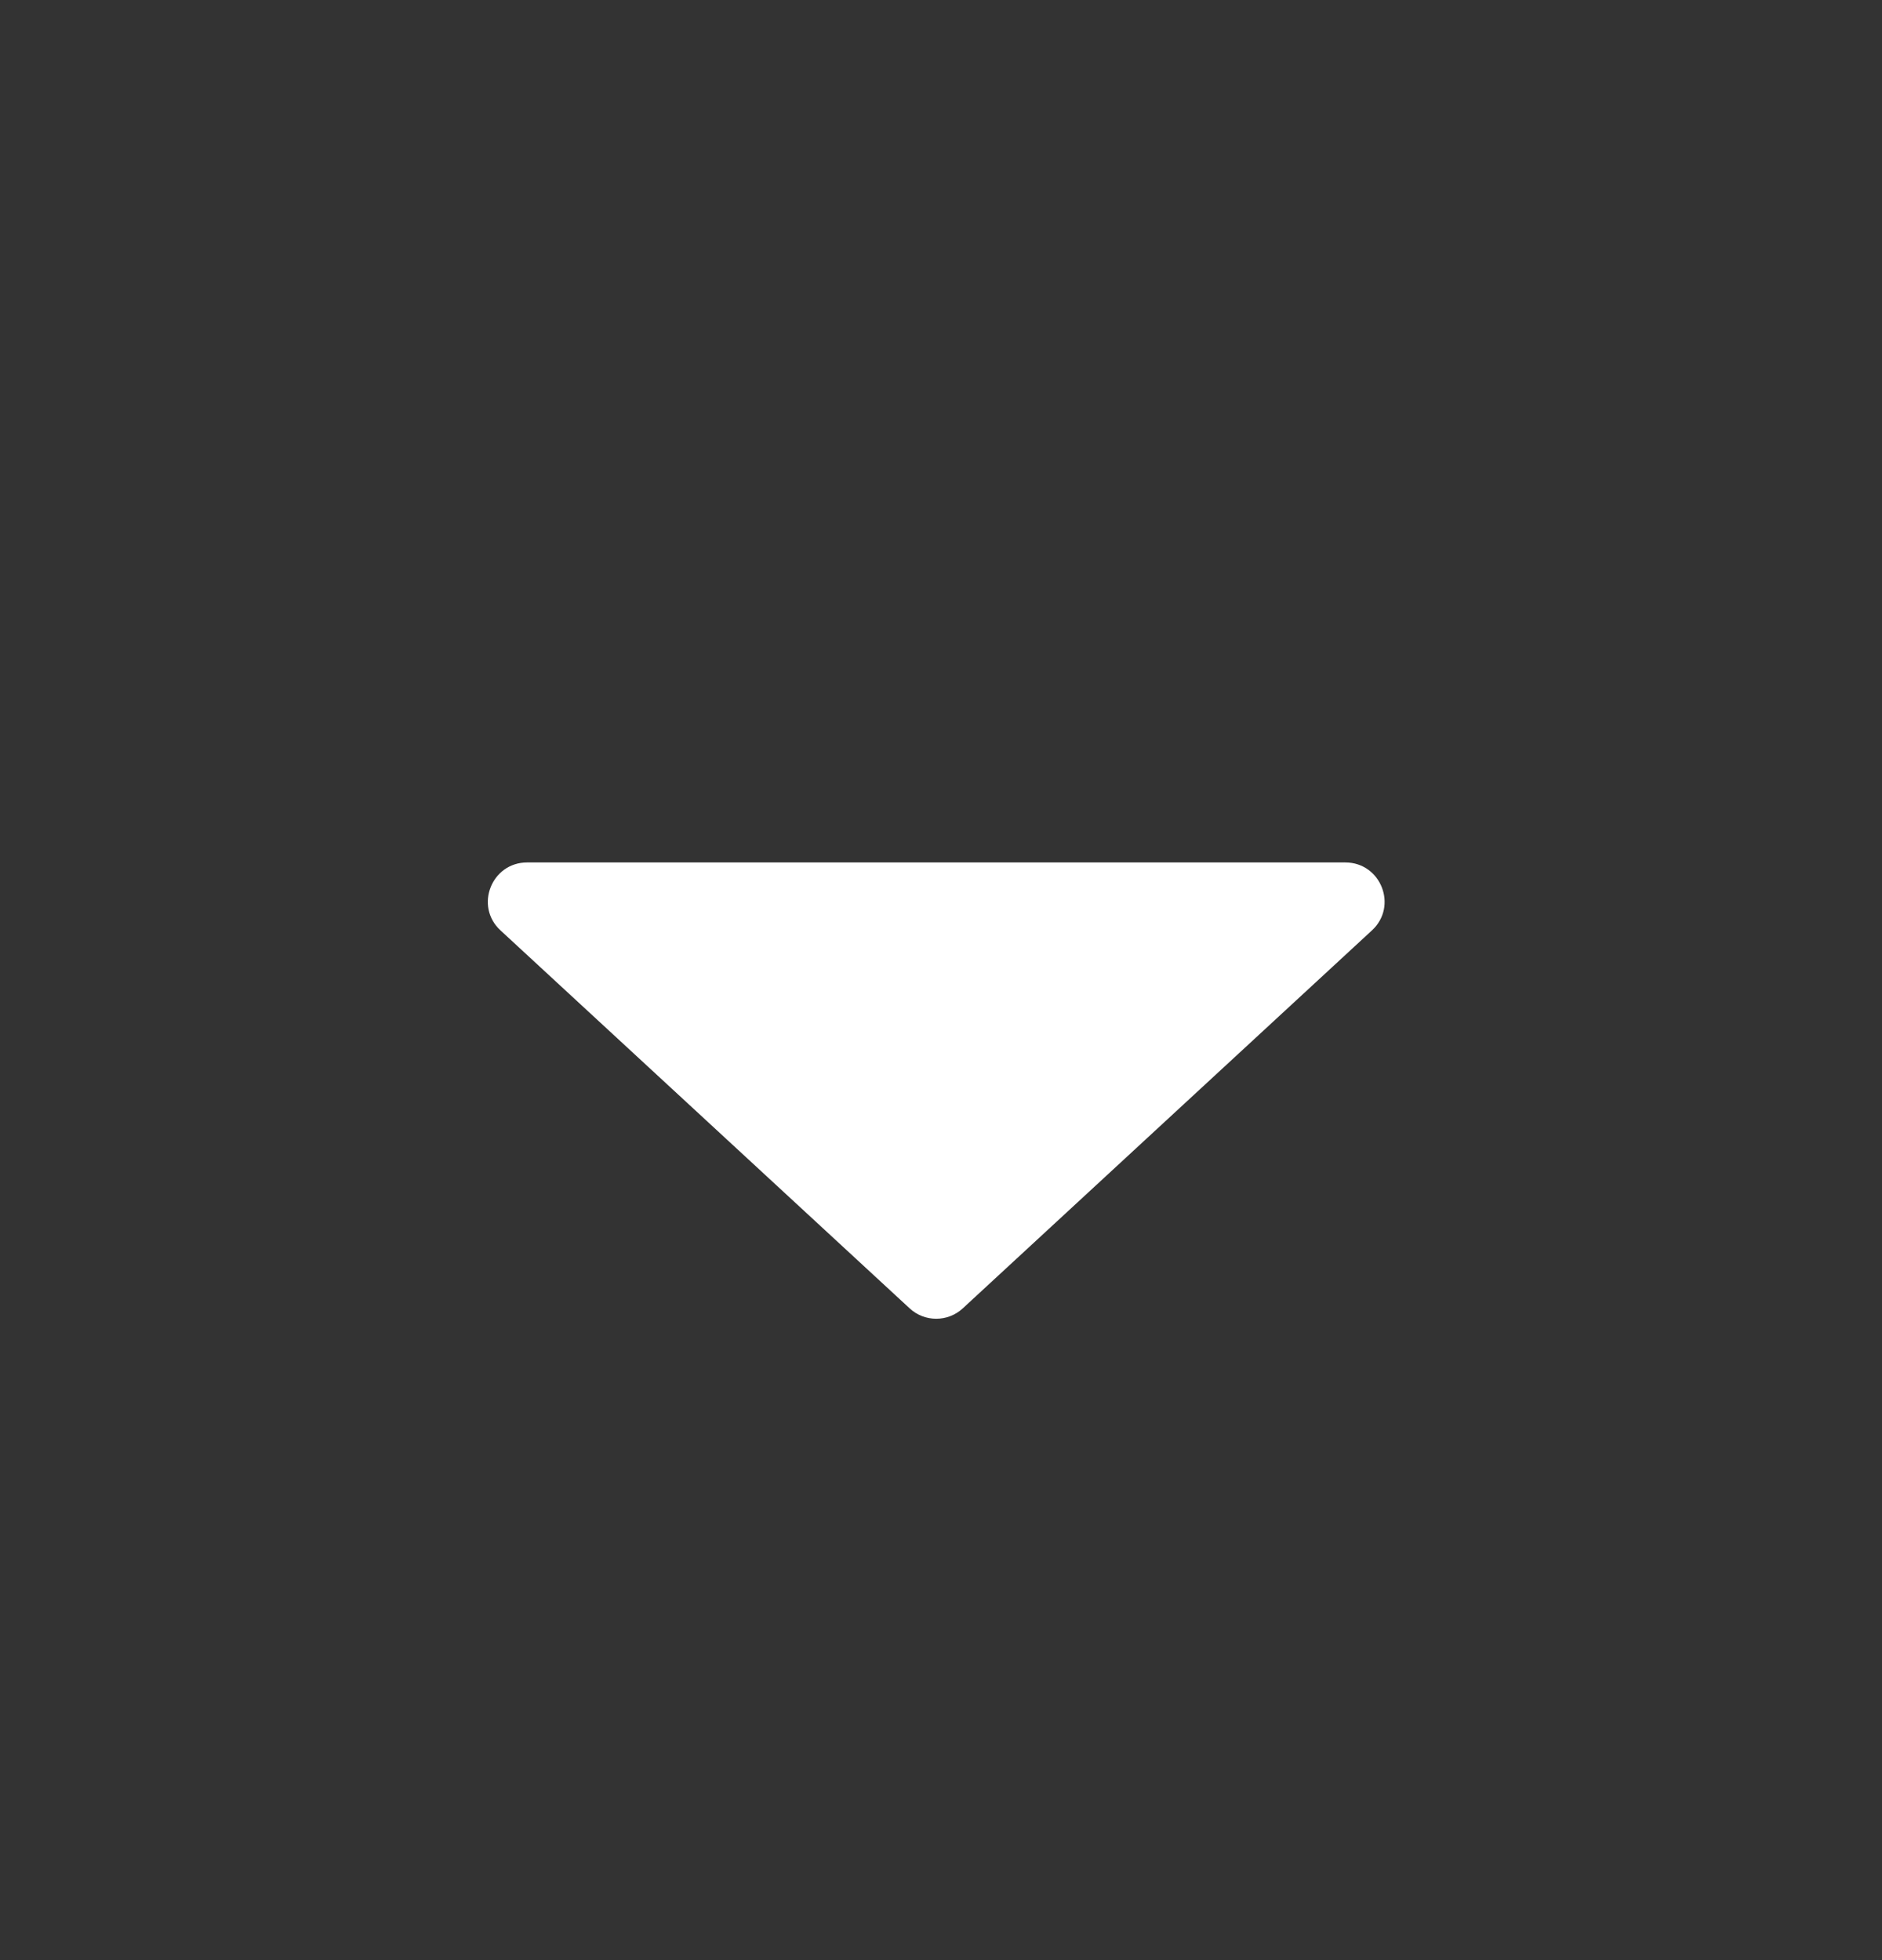 <svg width="24" height="25" viewBox="0 0 24 25" fill="none" xmlns="http://www.w3.org/2000/svg">
<rect x="0" y="0" width="24" height="25" fill="#333333" stroke="none"/>
<path d="M11.6 16.687C11.791 16.864 12.087 16.864 12.278 16.687L17.495 11.867C17.83 11.559 17.611 11 17.156 11H6.722C6.267 11 6.048 11.559 6.383 11.867L11.6 16.687Z" fill="white"/>
</svg>
